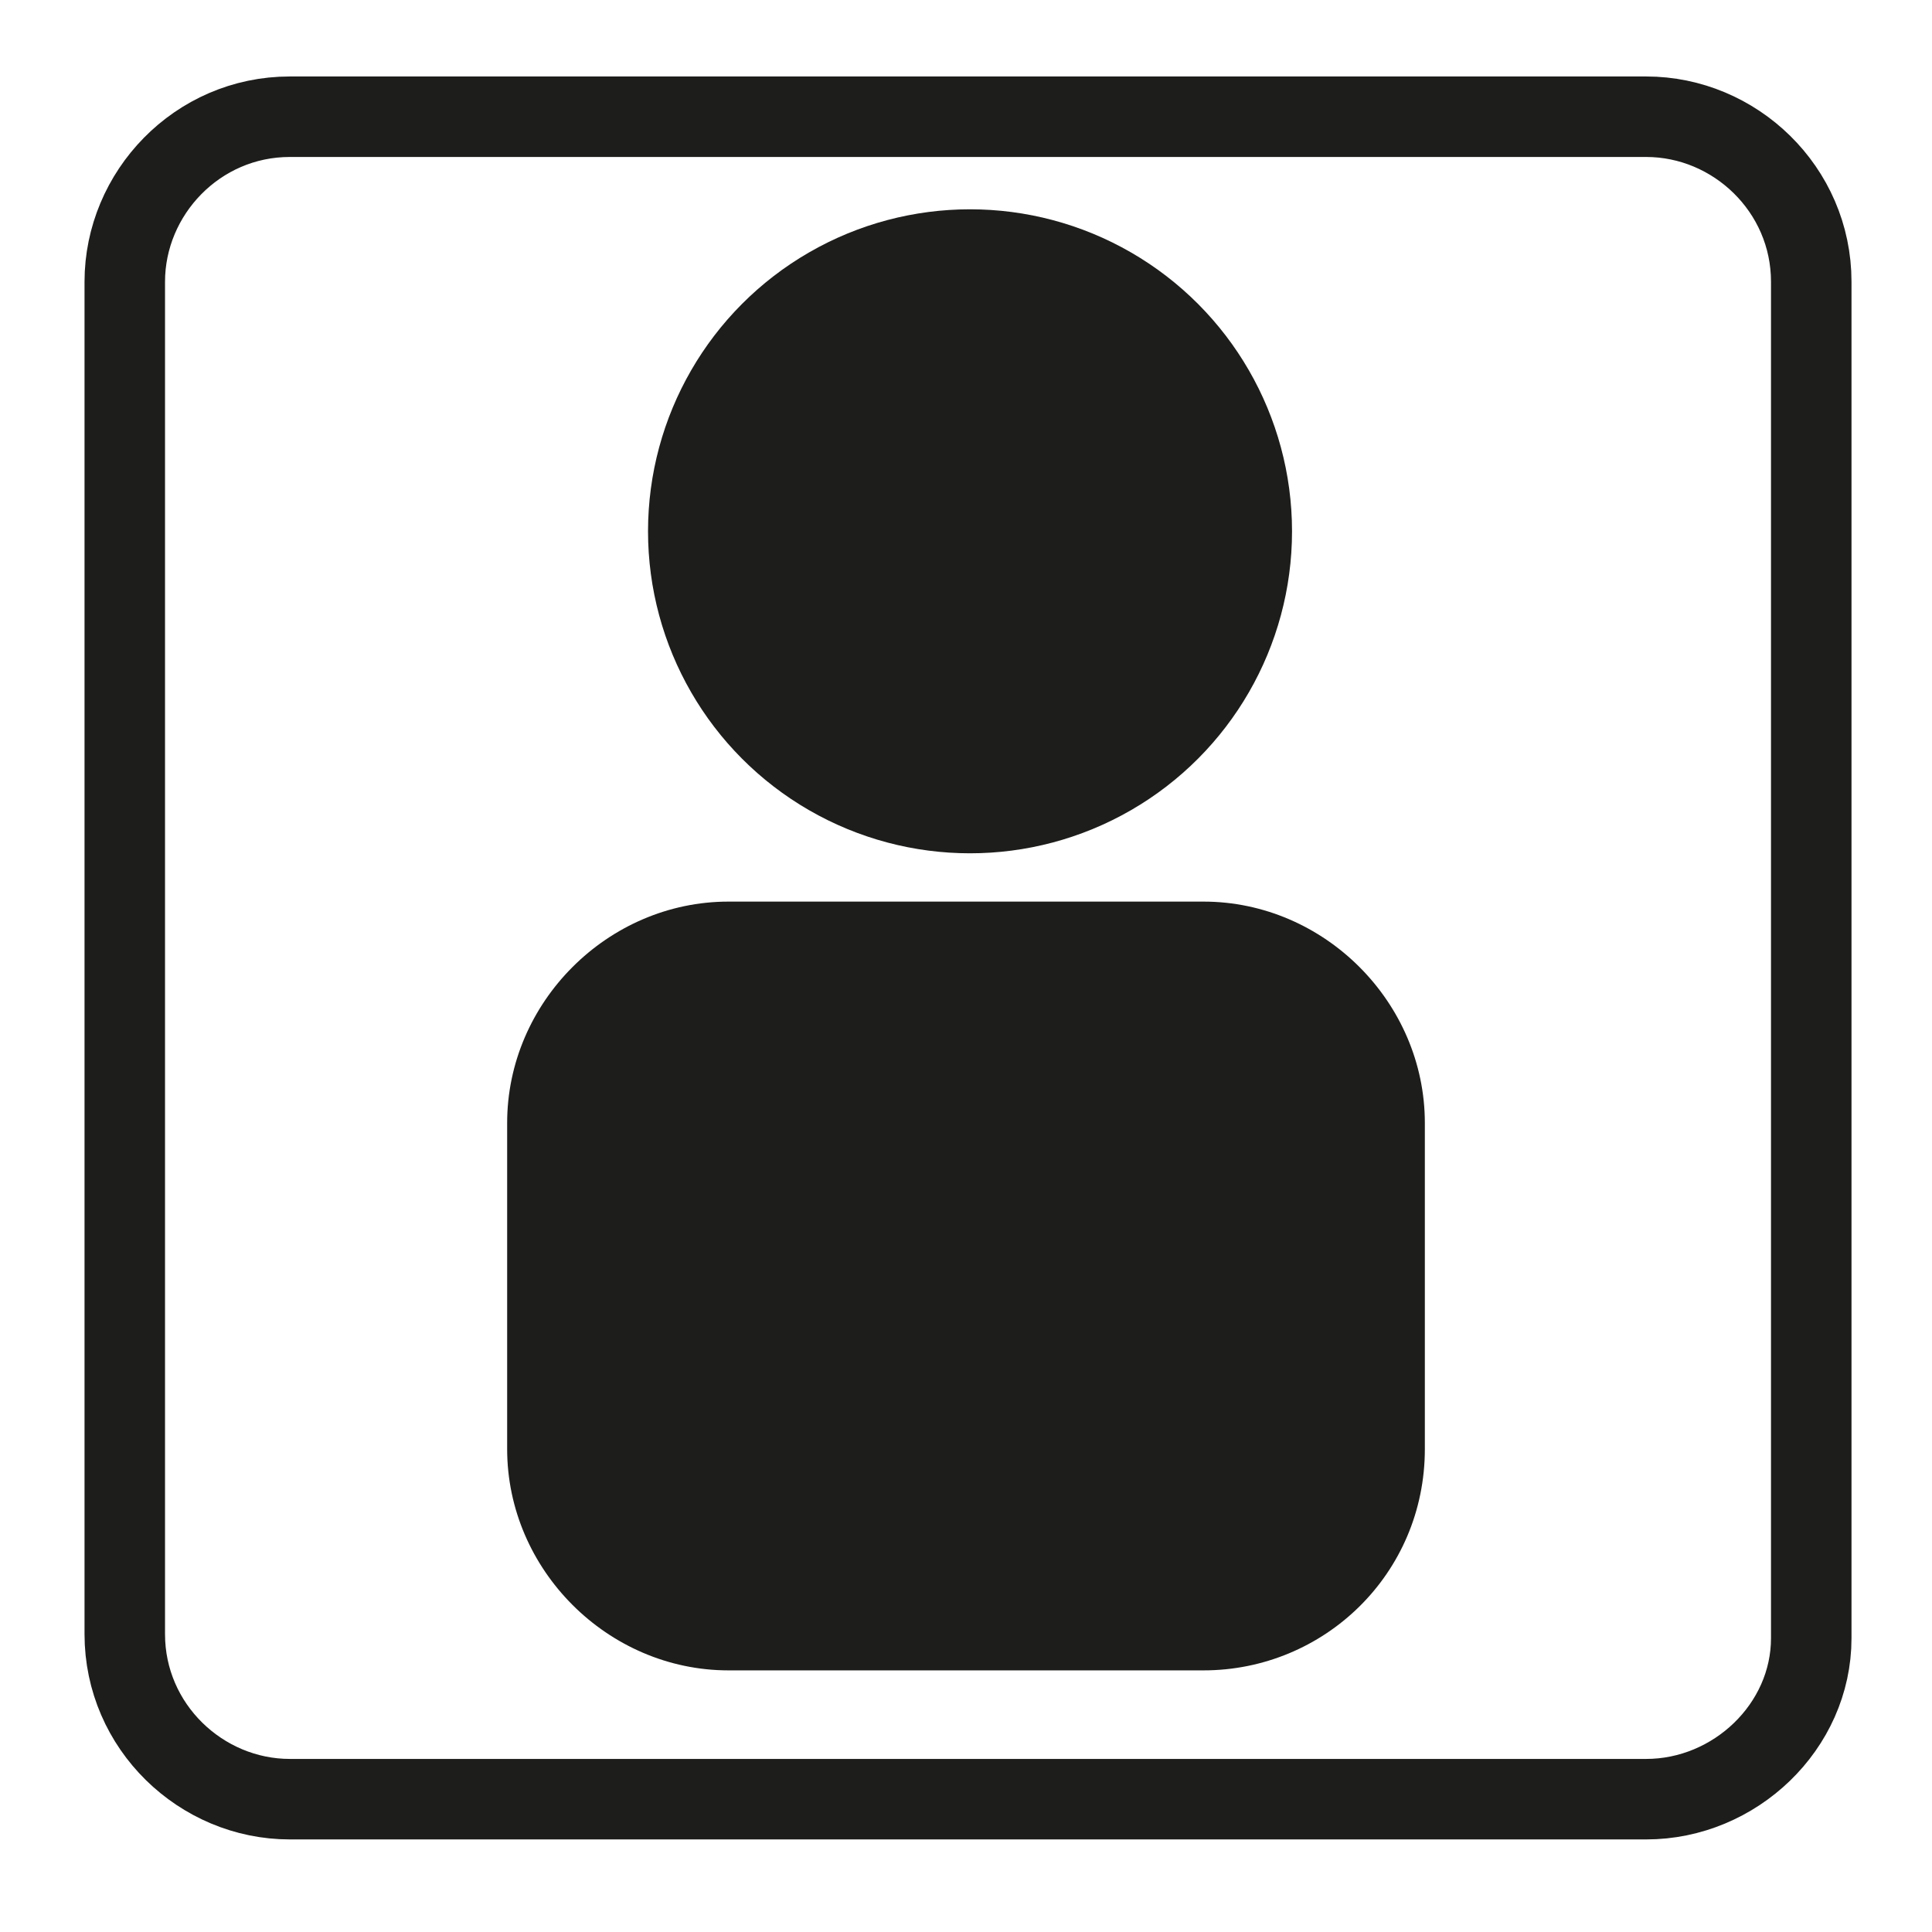 <?xml version="1.0" encoding="utf-8"?>
<!-- Generator: Adobe Illustrator 23.0.2, SVG Export Plug-In . SVG Version: 6.00 Build 0)  -->
<svg version="1.1" id="Layer_1" xmlns="http://www.w3.org/2000/svg" xmlns:xlink="http://www.w3.org/1999/xlink" x="0px" y="0px"
	 viewBox="0 0 48 48" style="enable-background:new 0 0 48 48;" xml:space="preserve">
<style type="text/css">
	.st0{fill:#1D1D1B;}
	.st1{fill:none;stroke:#1D1D1B;stroke-width:2;stroke-miterlimit:10;}
</style>
<g id="Layer_5">
	<circle class="st0" cx="24.1" cy="13.2" r="8"/>
	<path class="st0" d="M29.9,41.5H18.1c-3,0-5.5-2.5-5.5-5.5v-8.1c0-3,2.5-5.5,5.5-5.5h11.8c3,0,5.5,2.5,5.5,5.5V36
		C35.4,39.1,32.9,41.5,29.9,41.5z"/>
	<path class="st1" d="M40.9,44.7H7.2c-2.2,0-4.1-1.8-4.1-4.1V7c0-2.2,1.8-4.1,4.1-4.1h33.7C43.1,2.9,45,4.7,45,7v33.7
		C45,42.9,43.1,44.7,40.9,44.7z"/>
</g>
</svg>
